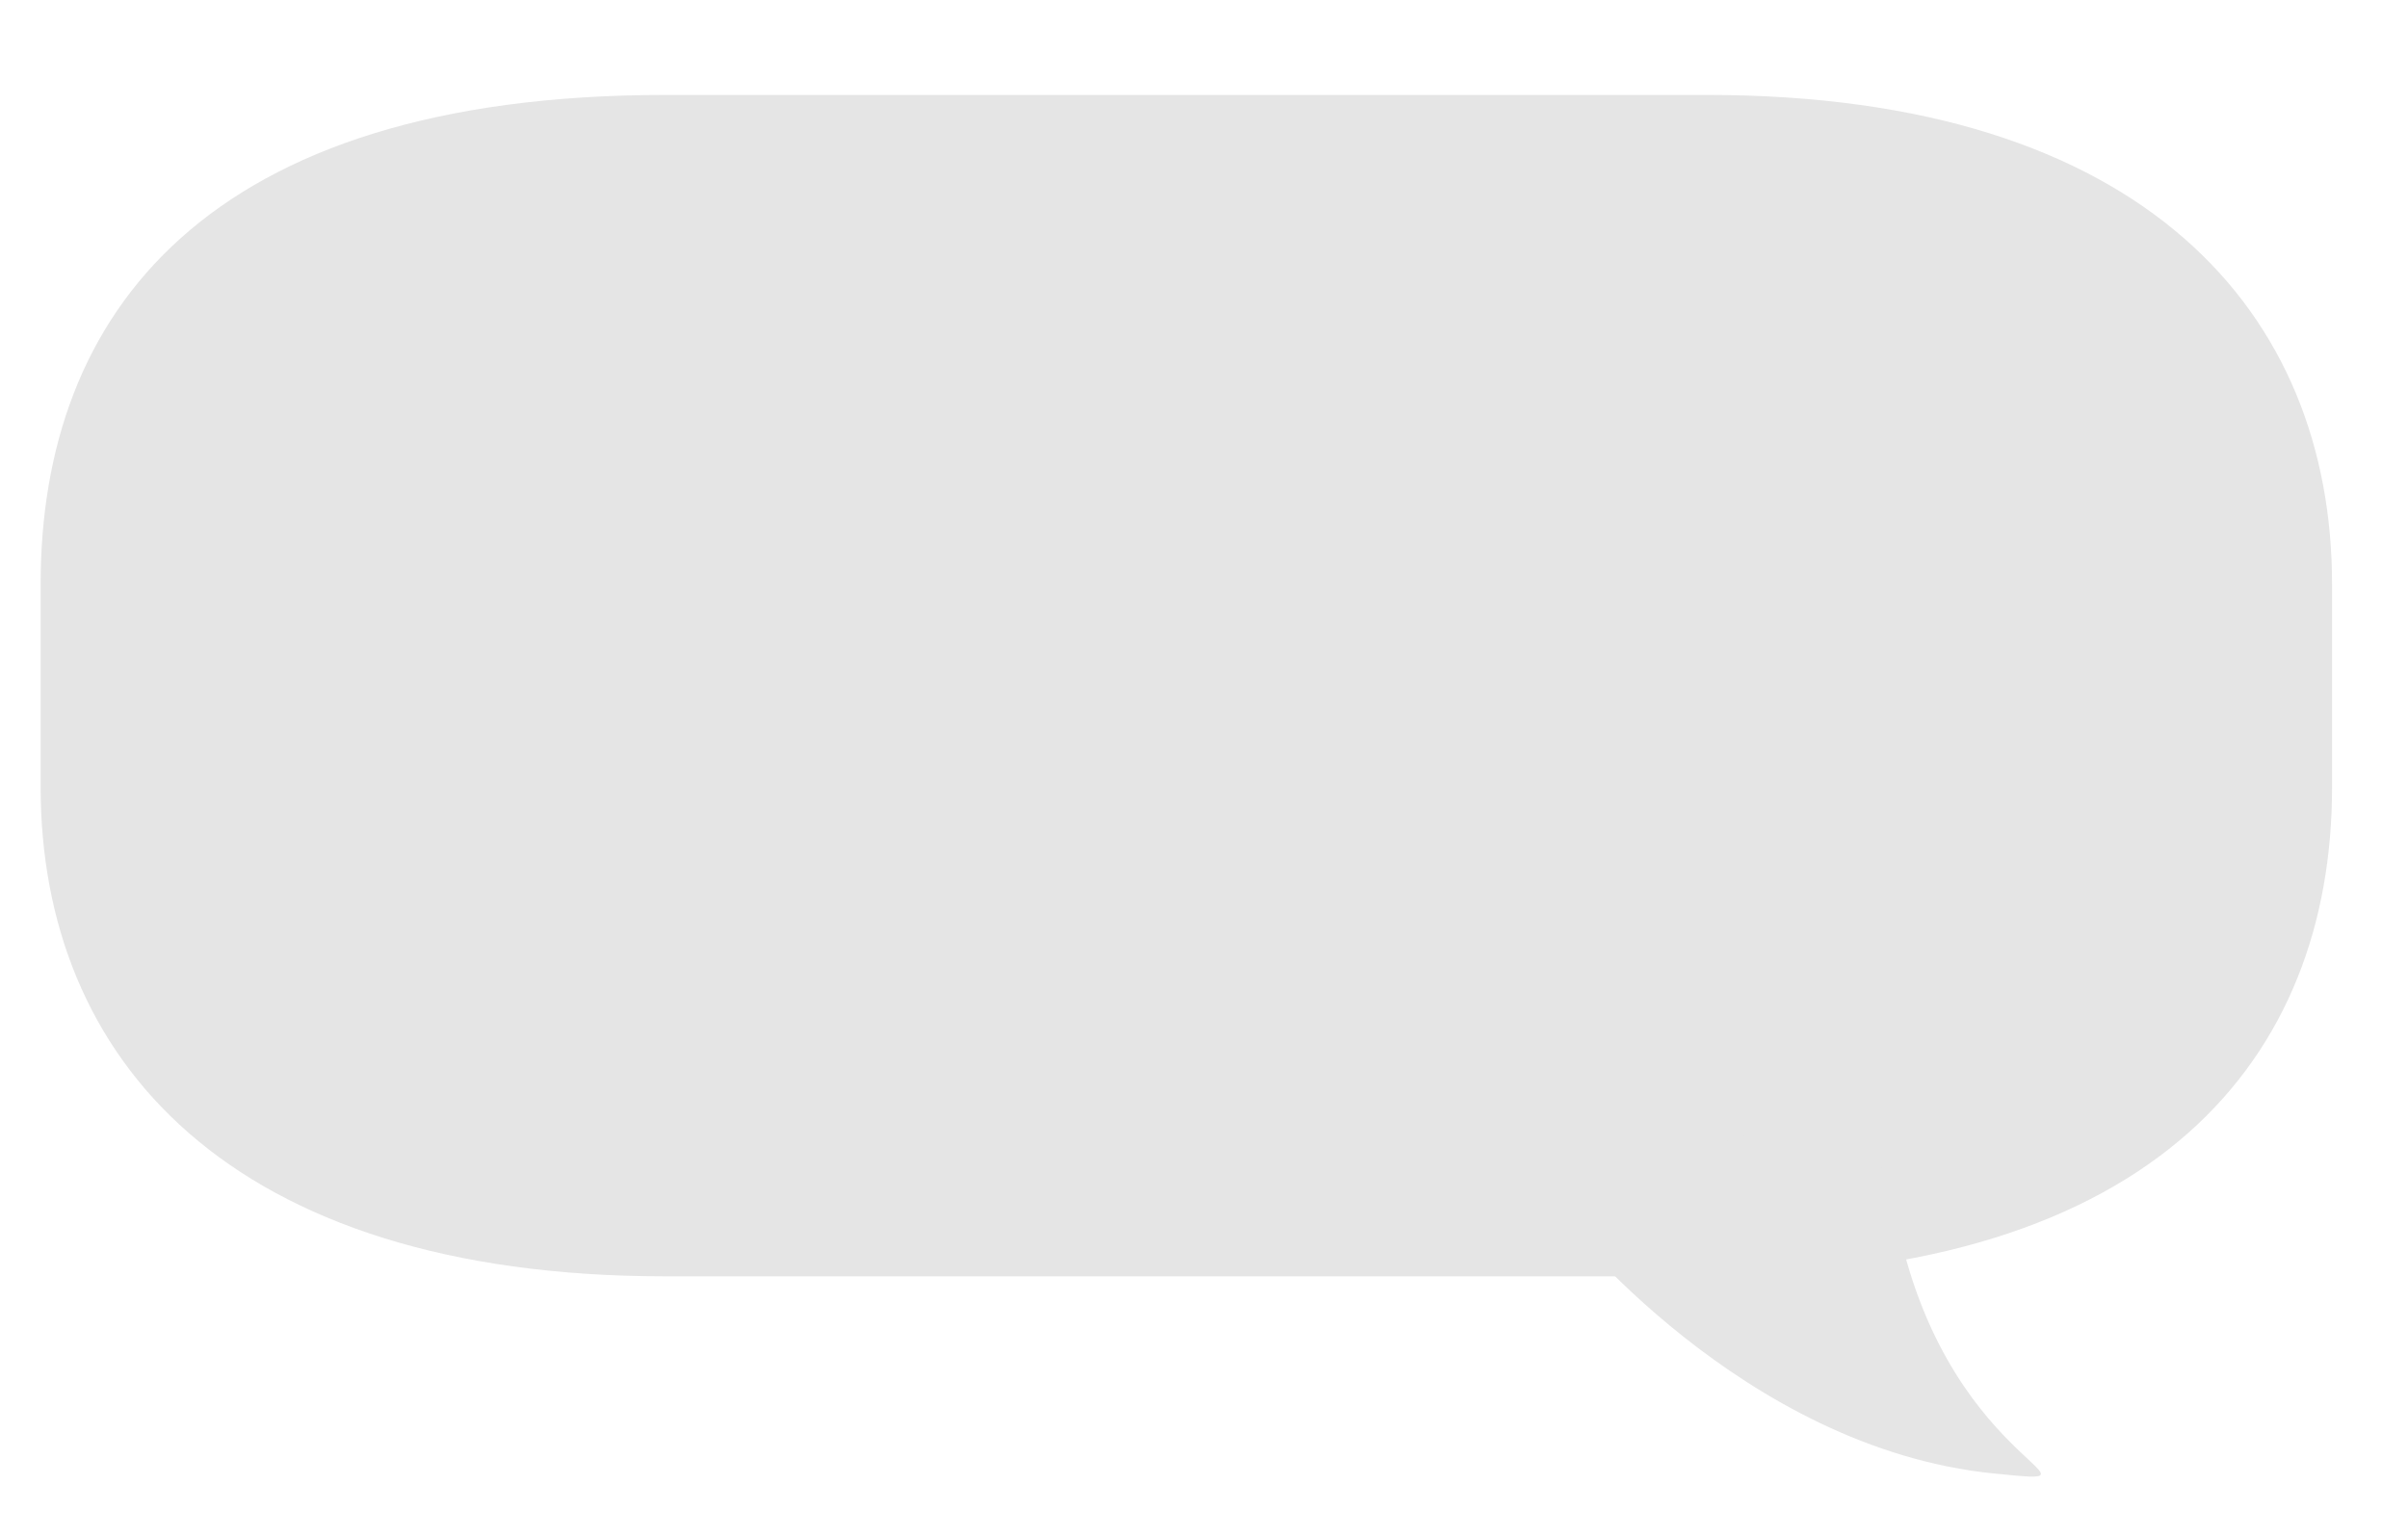 <?xml version="1.0" encoding="utf-8"?>
<!-- Generator: Adobe Illustrator 17.0.0, SVG Export Plug-In . SVG Version: 6.00 Build 0)  -->
<!DOCTYPE svg PUBLIC "-//W3C//DTD SVG 1.1//EN" "http://www.w3.org/Graphics/SVG/1.1/DTD/svg11.dtd">
<svg version="1.1" id="图层_1" xmlns="http://www.w3.org/2000/svg" xmlns:xlink="http://www.w3.org/1999/xlink" x="0px" y="0px"
	 width="255.377px" height="163.04px" viewBox="0 0 255.377 163.04" enable-background="new 0 0 255.377 163.04"
	 xml:space="preserve">
<path fill="#E5E5E5" d="M247.323,83.497c0,28.656-18.631,51.886-66.276,51.886H70.586c-46.455,0-66.276-23.23-66.276-51.886V61.956
	C4.31,33.3,21.82,10.07,70.586,10.07h110.46c46.49,0,66.276,23.23,66.276,51.886V83.497z"/>
<path fill="#E5E5E5" d="M165.732,129.338c0,0,18.983,24.274,45.726,26.957c14.17,1.422-5.875-0.604-10.63-28.653
	C197.601,108.608,165.732,129.338,165.732,129.338z"/>
</svg>

